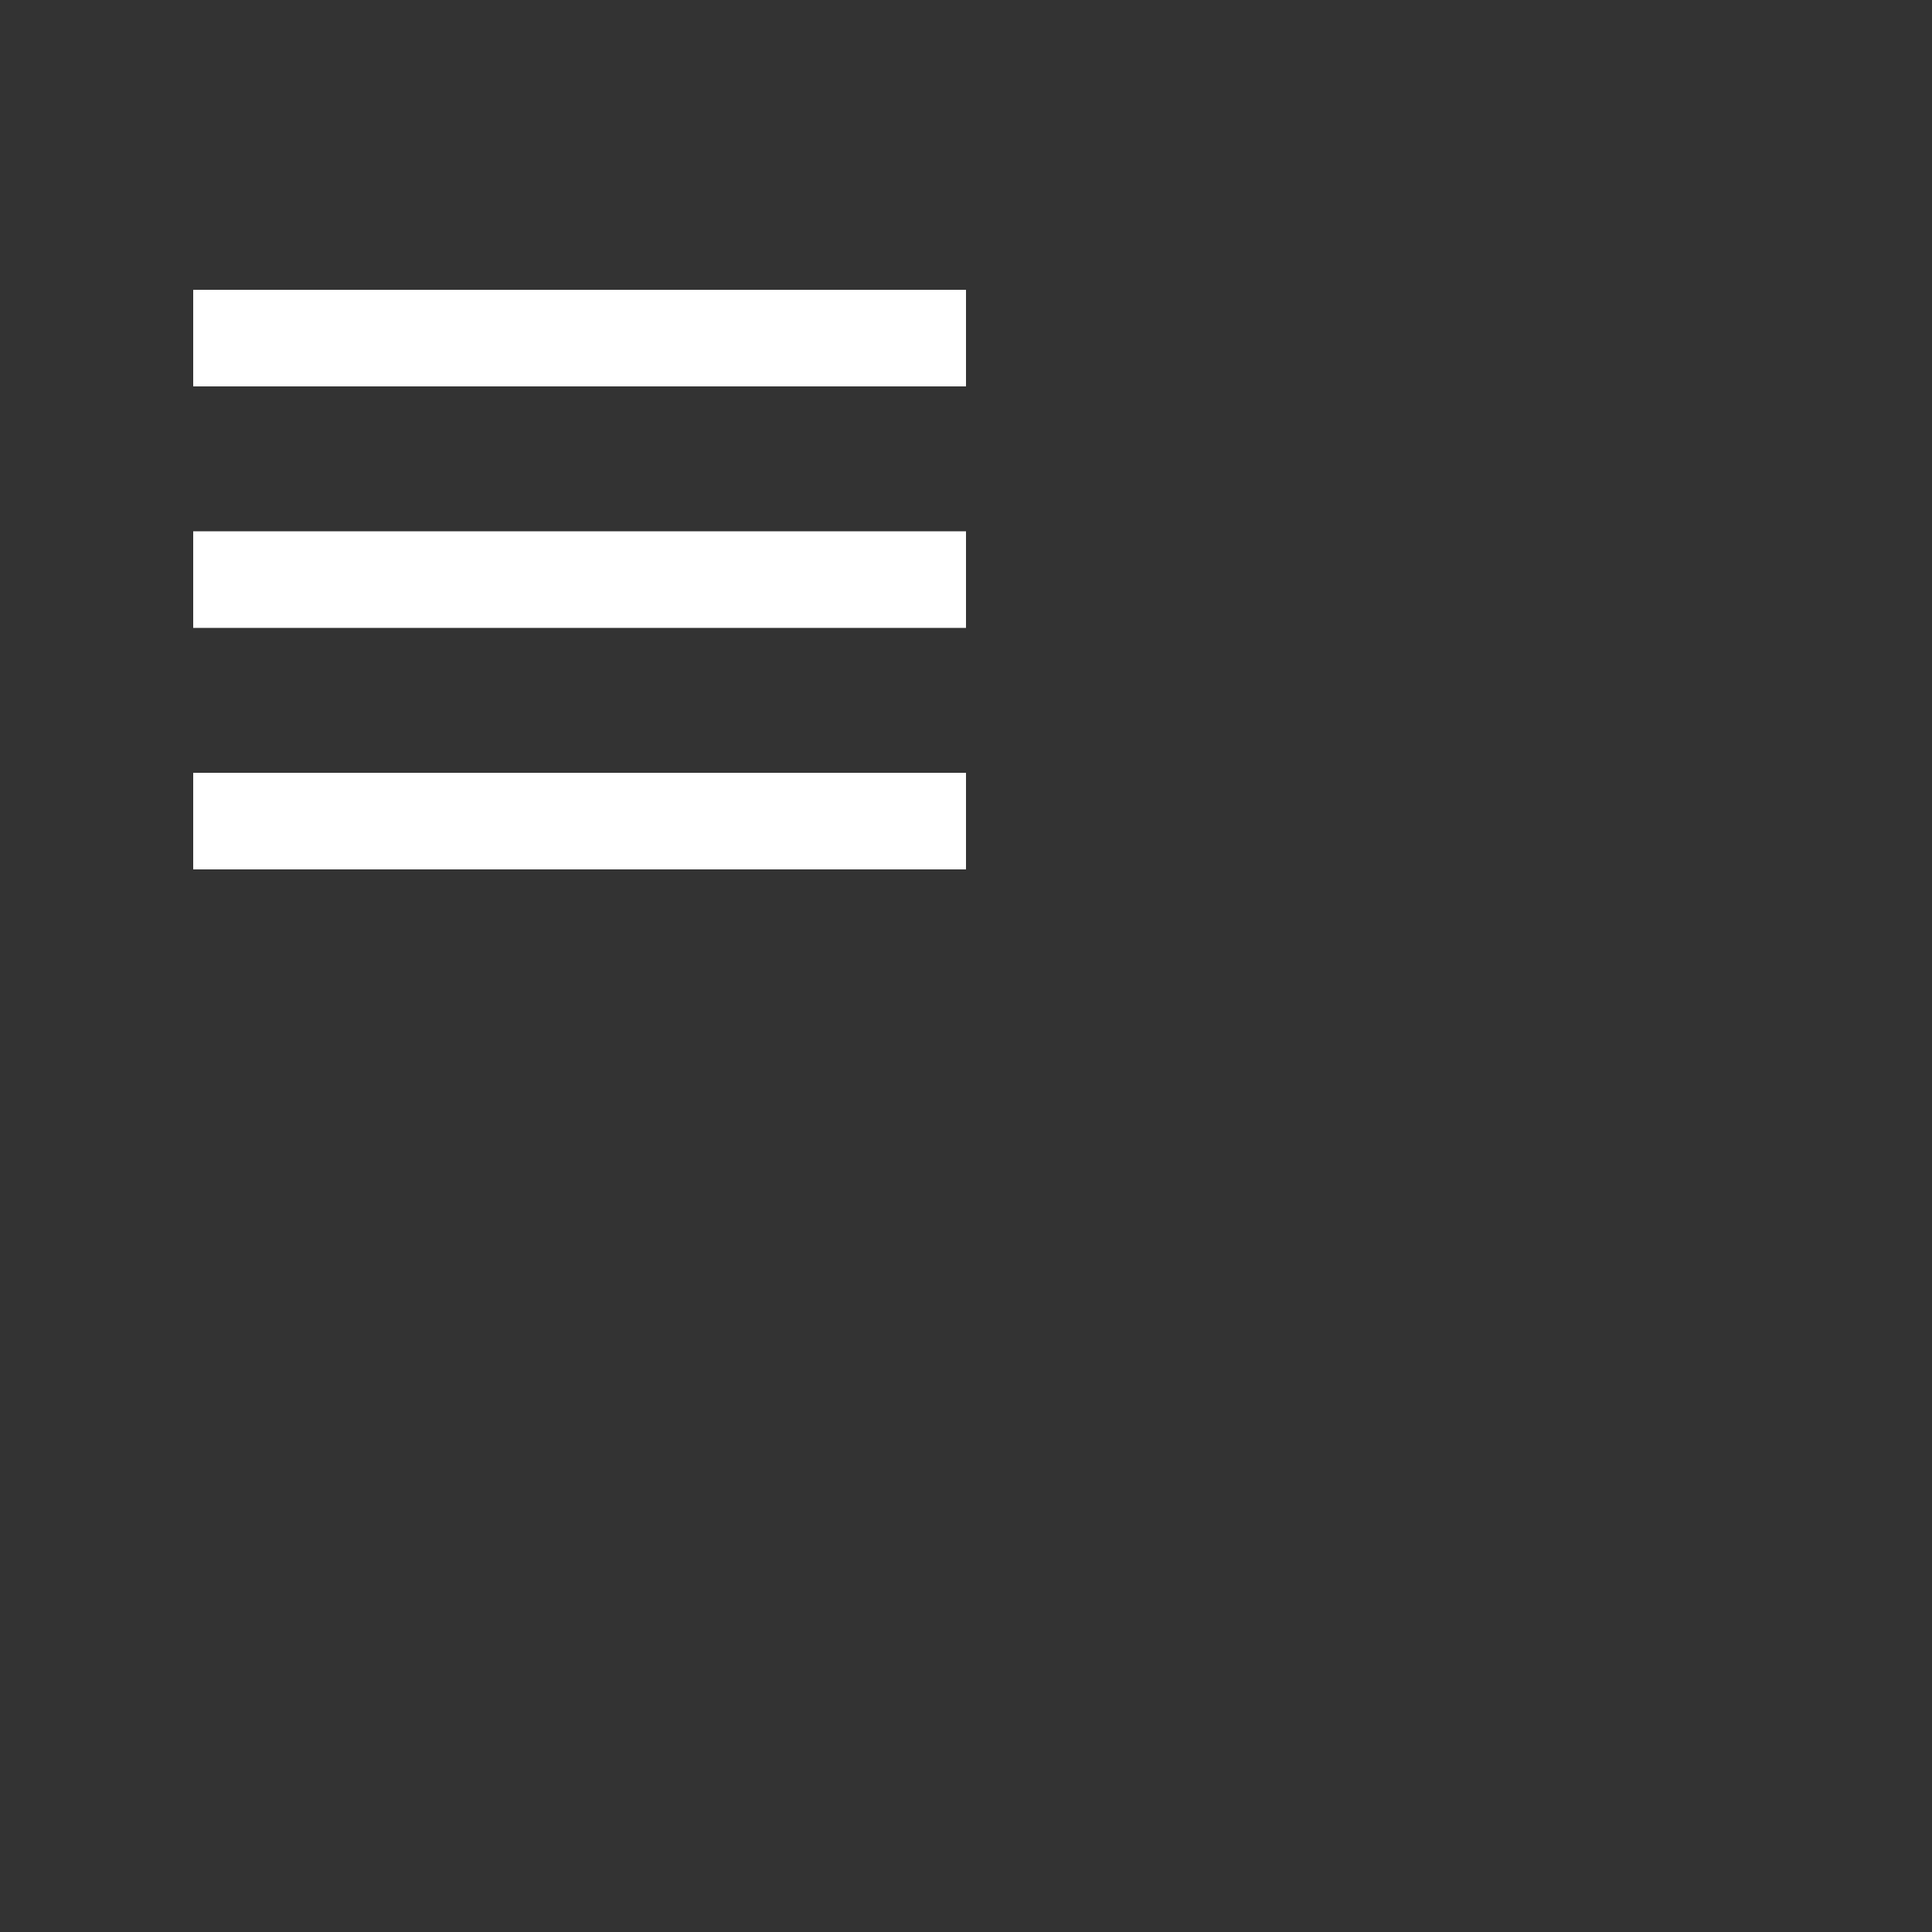 <svg xmlns="http://www.w3.org/2000/svg" width="40" height="40" style="fill:#fff;transform: ;msFilter:;"><rect width="100%" height="100%" fill="#333333" stroke="none"/><path d="M4 6h16v2H4zm0 5h16v2H4zm0 5h16v2H4z"></path></svg>